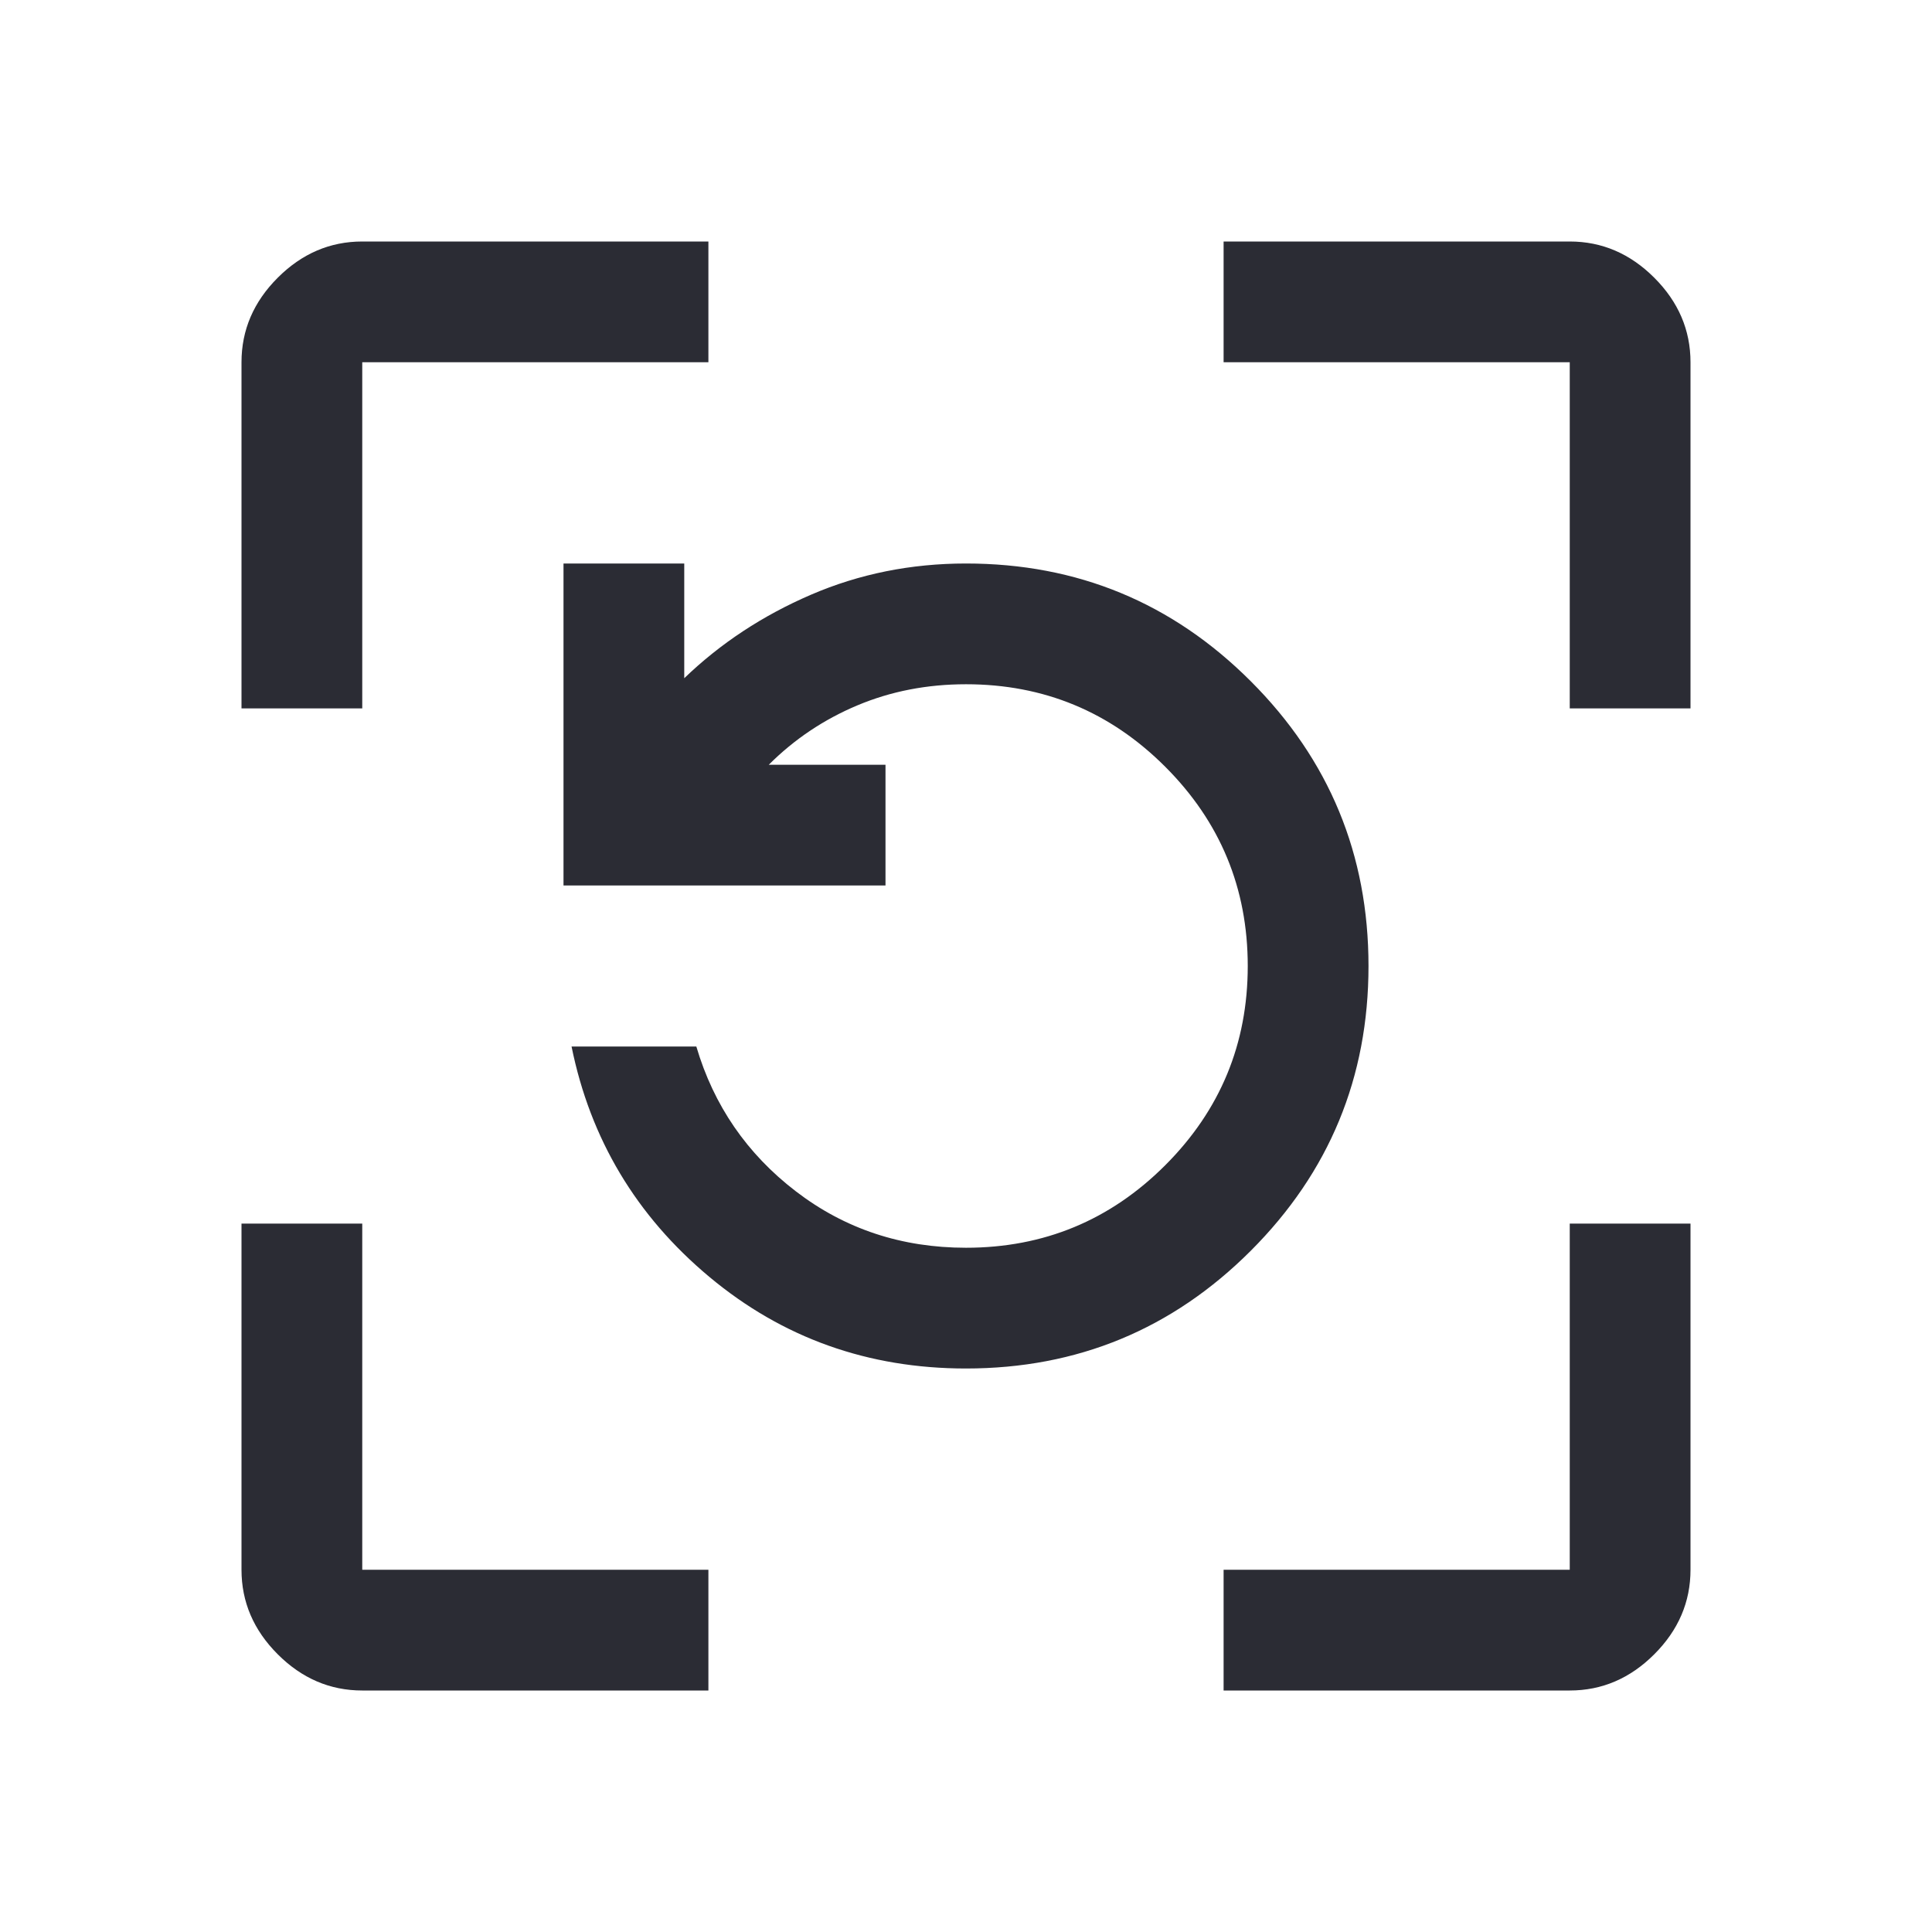 <svg width="48" height="48" viewBox="0 0 48 48" fill="none" xmlns="http://www.w3.org/2000/svg">
<path d="M9 42C8.2 42 7.5 41.7 6.9 41.1C6.3 40.5 6 39.8 6 39V30.4H9V39H17.6V42H9ZM30.4 42V39H39V30.4H42V39C42 39.8 41.7 40.5 41.1 41.1C40.5 41.7 39.8 42 39 42H30.4ZM6 17.6V9C6 8.2 6.3 7.5 6.9 6.9C7.5 6.3 8.2 6 9 6H17.6V9H9V17.6H6ZM39 17.6V9H30.4V6H39C39.8 6 40.5 6.3 41.1 6.9C41.7 7.5 42 8.2 42 9V17.6H39ZM24 34C21.567 34 19.442 33.242 17.625 31.725C15.808 30.208 14.667 28.3 14.2 26H17.3C17.733 27.467 18.558 28.667 19.775 29.6C20.992 30.533 22.4 31 24 31C25.933 31 27.583 30.317 28.95 28.95C30.317 27.583 31 25.933 31 24C31 22.067 30.317 20.417 28.95 19.05C27.583 17.683 25.933 17 24 17C23.033 17 22.133 17.175 21.3 17.525C20.467 17.875 19.733 18.367 19.1 19H22V22H14V14H17V16.85C17.9 15.983 18.95 15.292 20.15 14.775C21.35 14.258 22.633 14 24 14C26.767 14 29.125 14.975 31.075 16.925C33.025 18.875 34 21.233 34 24C34 26.767 33.025 29.125 31.075 31.075C29.125 33.025 26.767 34 24 34Z" fill="#2B2C34"/>
</svg>
